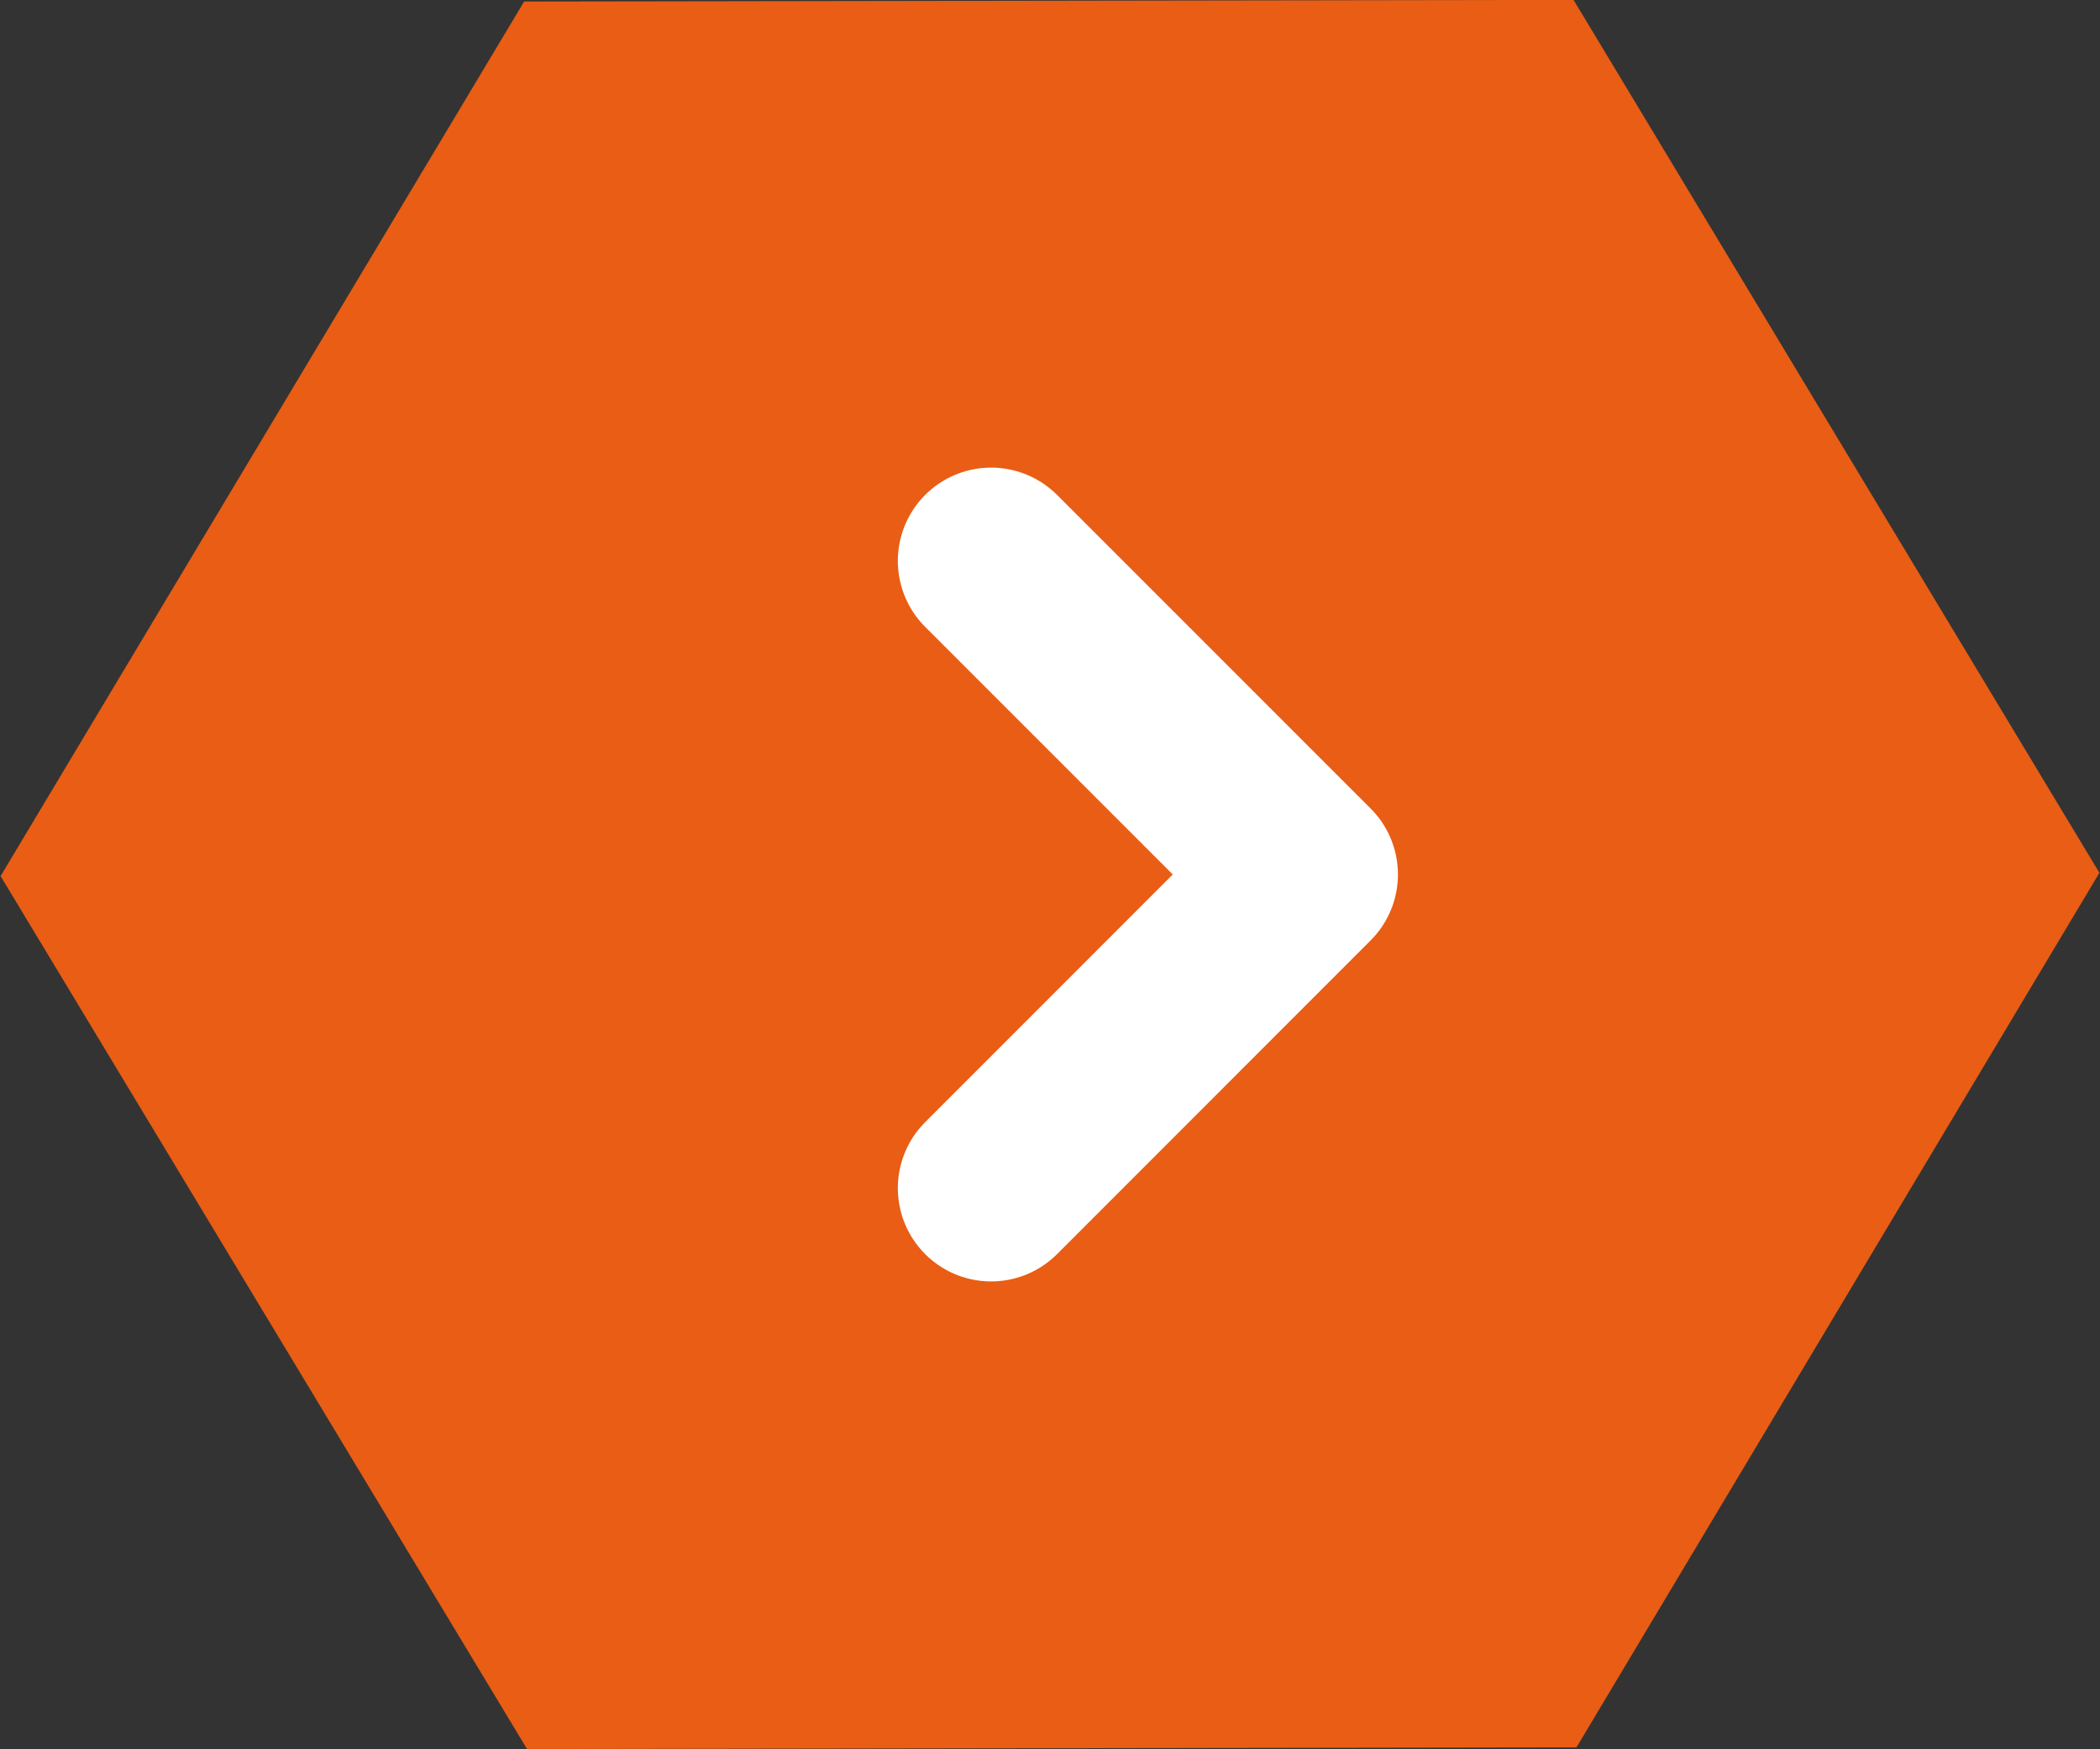 <svg xmlns="http://www.w3.org/2000/svg" width="18.01" height="14.999" viewBox="0 0 18.01 14.999">
  <rect x="0" y="0" width="18.01" height="14.999" fill="#333333" stroke="none"/>
  <g id="Work_titico" transform="translate(-241.005 -310.5)">
    <path id="Polygon_1" data-name="Polygon 1" d="M254.515,324.986l-9,.014L241,317.514l4.49-7.5,9-.014L259,317.486Z" transform="translate(0.01 0.499)" fill="#e95d15"/>
    <path id="패스_8412" data-name="패스 8412" d="M250,314.167l2.689,2.689L250,319.546" transform="translate(-0.495 1.143)" fill="none" stroke="#fff" stroke-linecap="round" stroke-linejoin="round" stroke-width="1.6"/>
  </g>
</svg>
